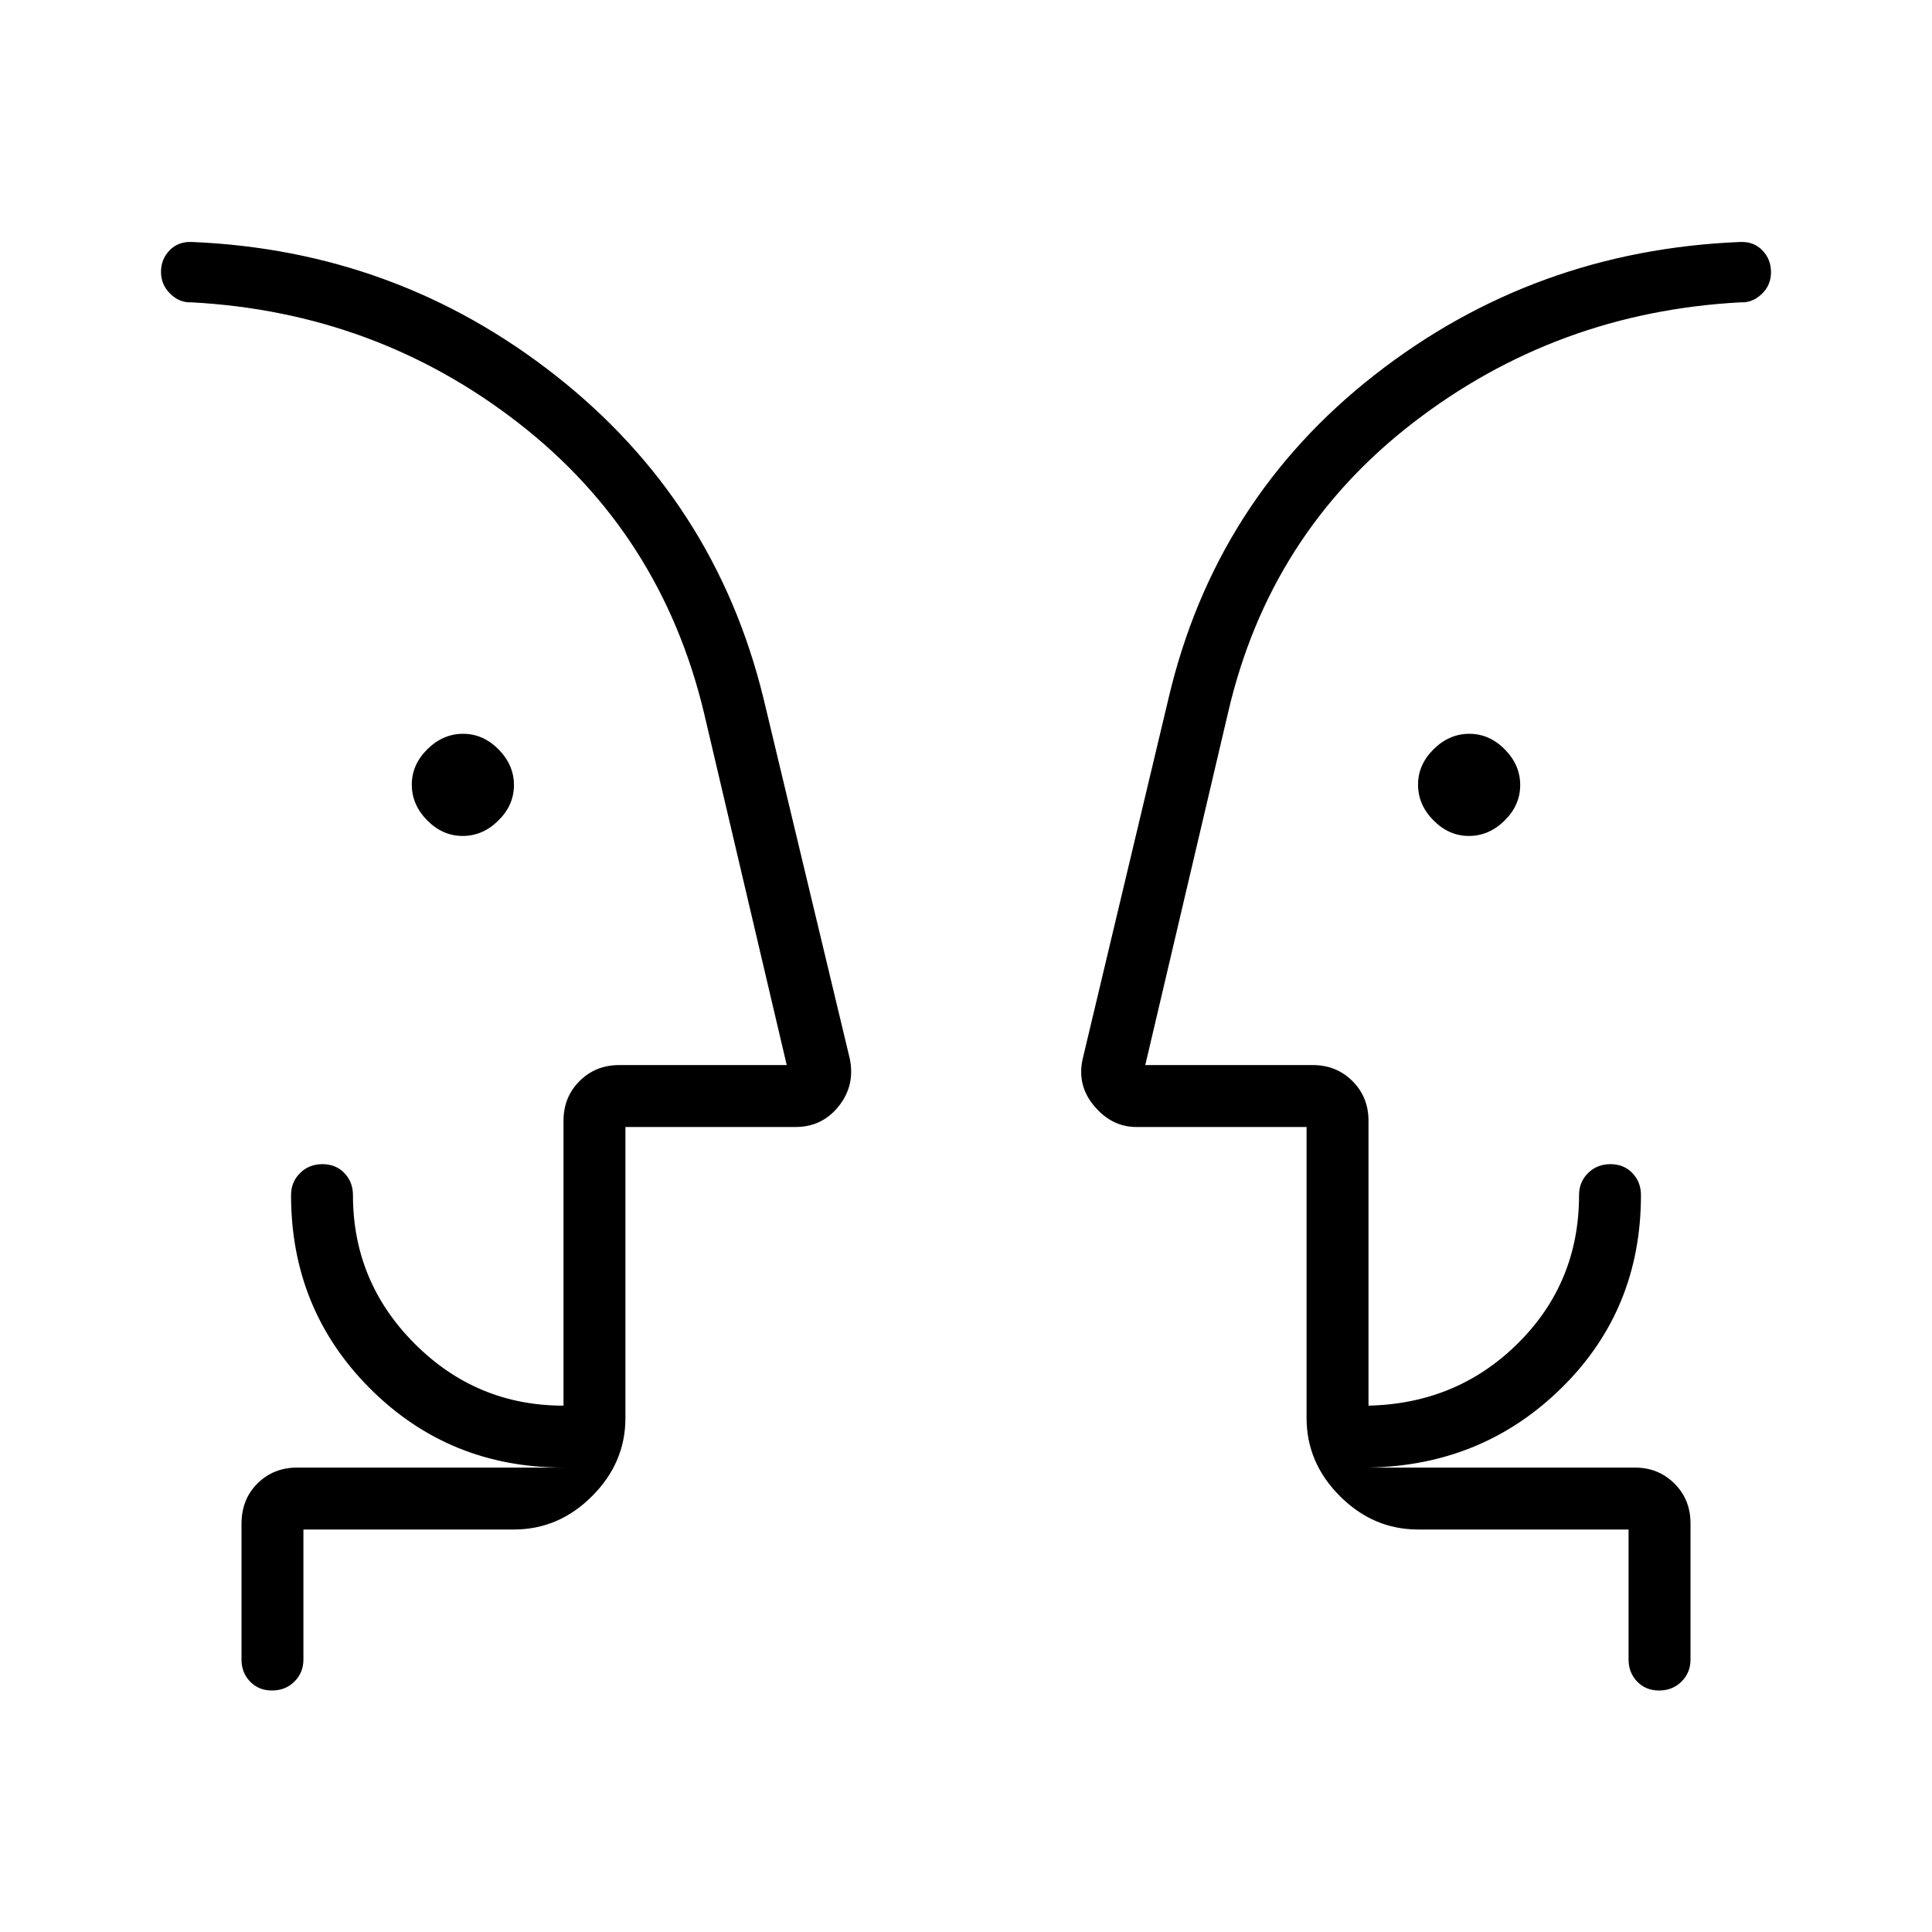 <svg xmlns="http://www.w3.org/2000/svg" height="48" viewBox="0 -960 960 960" width="48"><path d="M229.9-544.62q-9.98 0-17.63-7.75-7.65-7.75-7.65-17.73t7.75-17.63q7.75-7.65 17.73-7.65t17.63 7.75q7.65 7.75 7.65 17.73t-7.75 17.63q-7.75 7.65-17.73 7.65Zm500 0q-9.98 0-17.63-7.75-7.65-7.75-7.65-17.73t7.75-17.63q7.75-7.65 17.73-7.65t17.63 7.75q7.65 7.75 7.65 17.73t-7.75 17.63q-7.75 7.65-17.73 7.65Zm-649.9 80Zm800 0ZM150.77-200v64.62q0 6.53-4.49 10.96-4.48 4.42-11.11 4.42-6.63 0-10.9-4.42-4.27-4.43-4.27-10.96v-67.32q0-12.34 7.96-20.2 7.96-7.87 19.73-7.87H280q-56.85 0-96.12-39.27-39.26-39.27-39.26-96.11 0-6.54 4.48-10.97 4.49-4.42 11.12-4.42 6.63 0 10.9 4.42 4.26 4.43 4.26 10.97 0 43.17 30.73 73.89 30.72 30.72 73.89 30.72v-141.54q0-11.77 7.96-19.73 7.96-7.96 19.73-7.96h83.23l-41.15-175.15q-21.31-88.85-92.15-143.89-70.85-55.04-162.47-59.96-5.84.31-10.5-4.2-4.65-4.5-4.65-10.88 0-6.38 4.27-10.77 4.27-4.38 10.88-4.15 101.85 4.15 181 66.42 79.16 62.27 103.16 160.12l42.93 179.25q2.76 13.29-5.47 23.63Q408.54-400 395.31-400h-84.54v144.62q0 22.25-16.57 38.81Q277.63-200 255.38-200H150.77Zm658.46 0H704.62q-22.25 0-38.82-16.57-16.57-16.56-16.57-38.81V-400h-84.54q-12.18 0-20.93-10.35-8.76-10.34-5.76-23.57l42.69-179.31q23.23-98.62 102.39-160.5 79.15-61.89 181.77-66.04 6.61-.23 10.88 4.18 4.27 4.41 4.27 10.87 0 6.46-4.65 10.86-4.66 4.4-10.5 4.09-91.62 4.92-162.85 59.96-71.23 55.04-91.77 143.89l-41.15 175.15h83.23q11.77 0 19.73 7.96 7.96 7.96 7.96 19.73v141.54q44.15-1 74.38-31.11 30.24-30.12 30.24-73.5 0-6.54 4.48-10.97 4.49-4.42 11.12-4.42 6.63 0 10.9 4.42 4.26 4.43 4.26 10.97 0 56.84-39.26 95.61-39.27 38.77-96.12 39.77h132.31q11.77 0 19.73 7.96 7.96 7.96 7.96 19.73v67.7q0 6.53-4.48 10.96-4.49 4.42-11.12 4.42-6.63 0-10.9-4.42-4.27-4.43-4.27-10.96V-200Zm-498.46-30.77v-33.08 33.08Zm338.46 0v-32.31 32.31Z"/></svg>